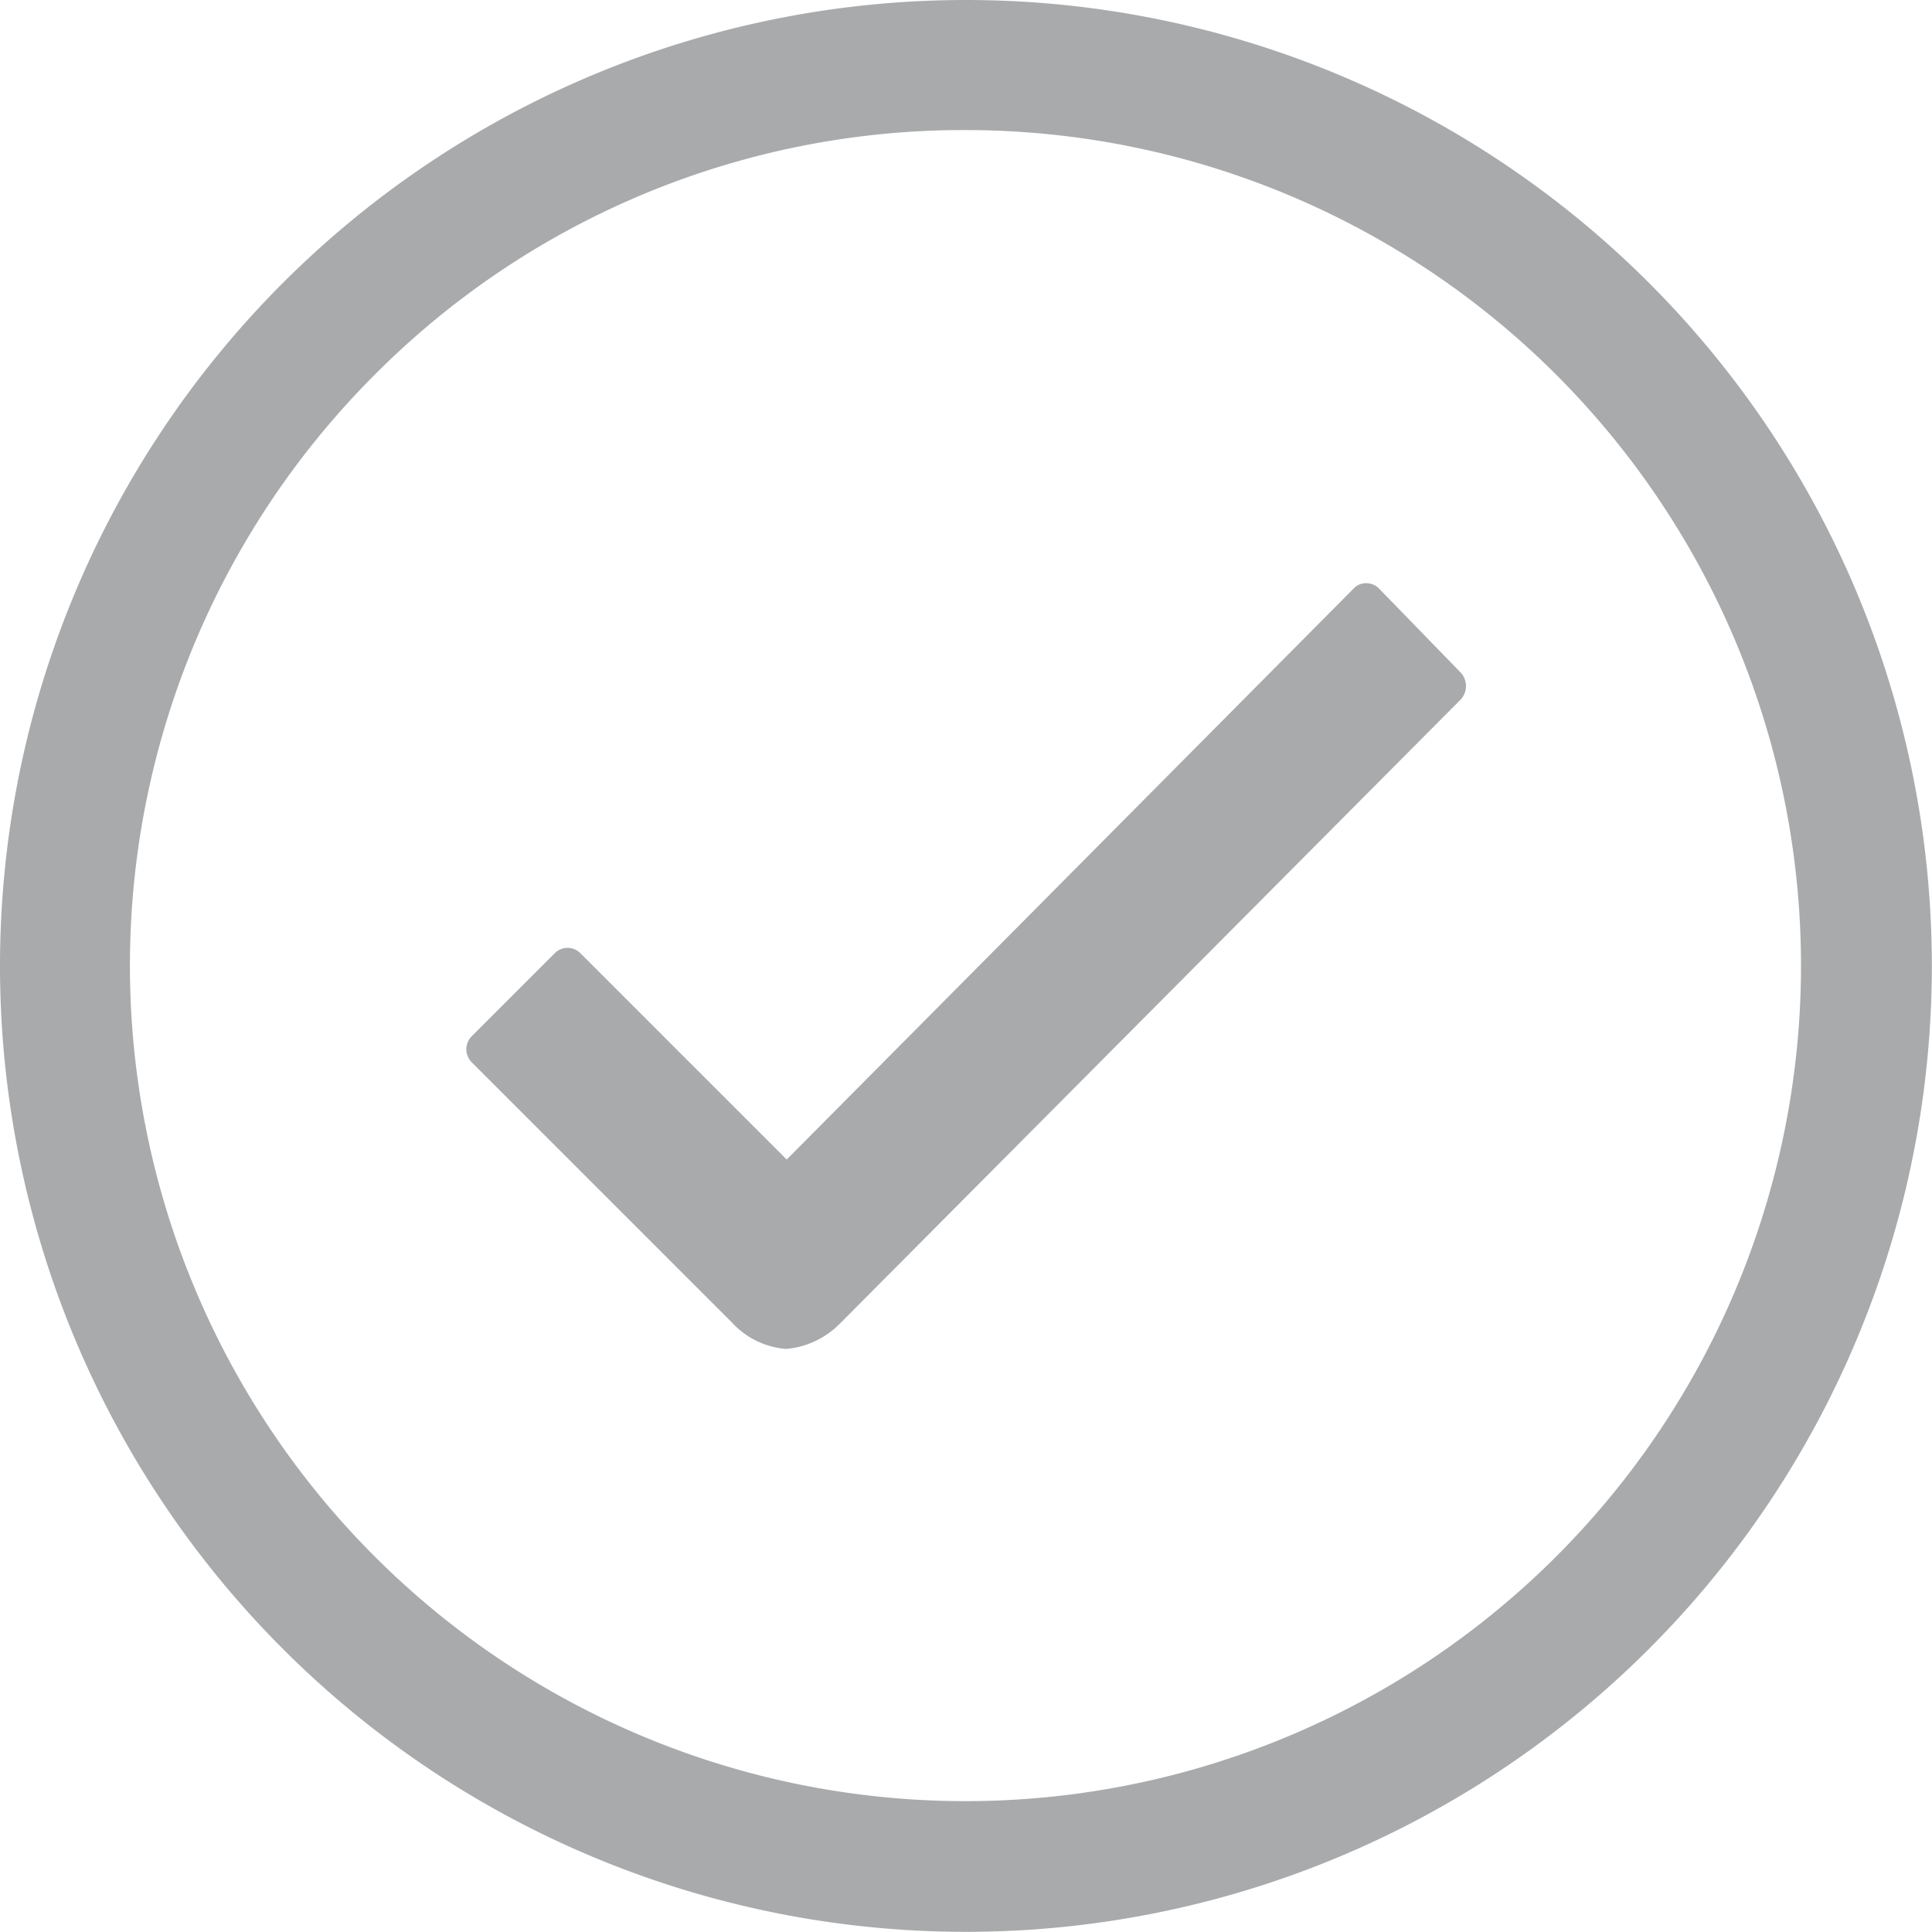 <svg xmlns="http://www.w3.org/2000/svg" width="12.343" height="12.343" viewBox="0 0 12.343 12.343"><defs><style>.a{fill:#a8aaac;}</style></defs><path class="a" d="M16.79,12.779l-.522-.537a.112.112,0,0,0-.083-.036h0a.108.108,0,0,0-.083.036l-3.62,3.646-1.317-1.317a.115.115,0,0,0-.166,0l-.528.528a.118.118,0,0,0,0,.169l1.661,1.661a.525.525,0,0,0,.347.169.551.551,0,0,0,.344-.163h0l3.967-3.988A.127.127,0,0,0,16.79,12.779Z" transform="translate(-7.456 -8.48)"/><path class="a" d="M9.546,4.206A5.338,5.338,0,1,1,5.769,5.769,5.305,5.305,0,0,1,9.546,4.206m0-.831a6.171,6.171,0,1,0,6.171,6.171A6.17,6.17,0,0,0,9.546,3.375Z" transform="translate(-3.375 -3.375)"/></svg>